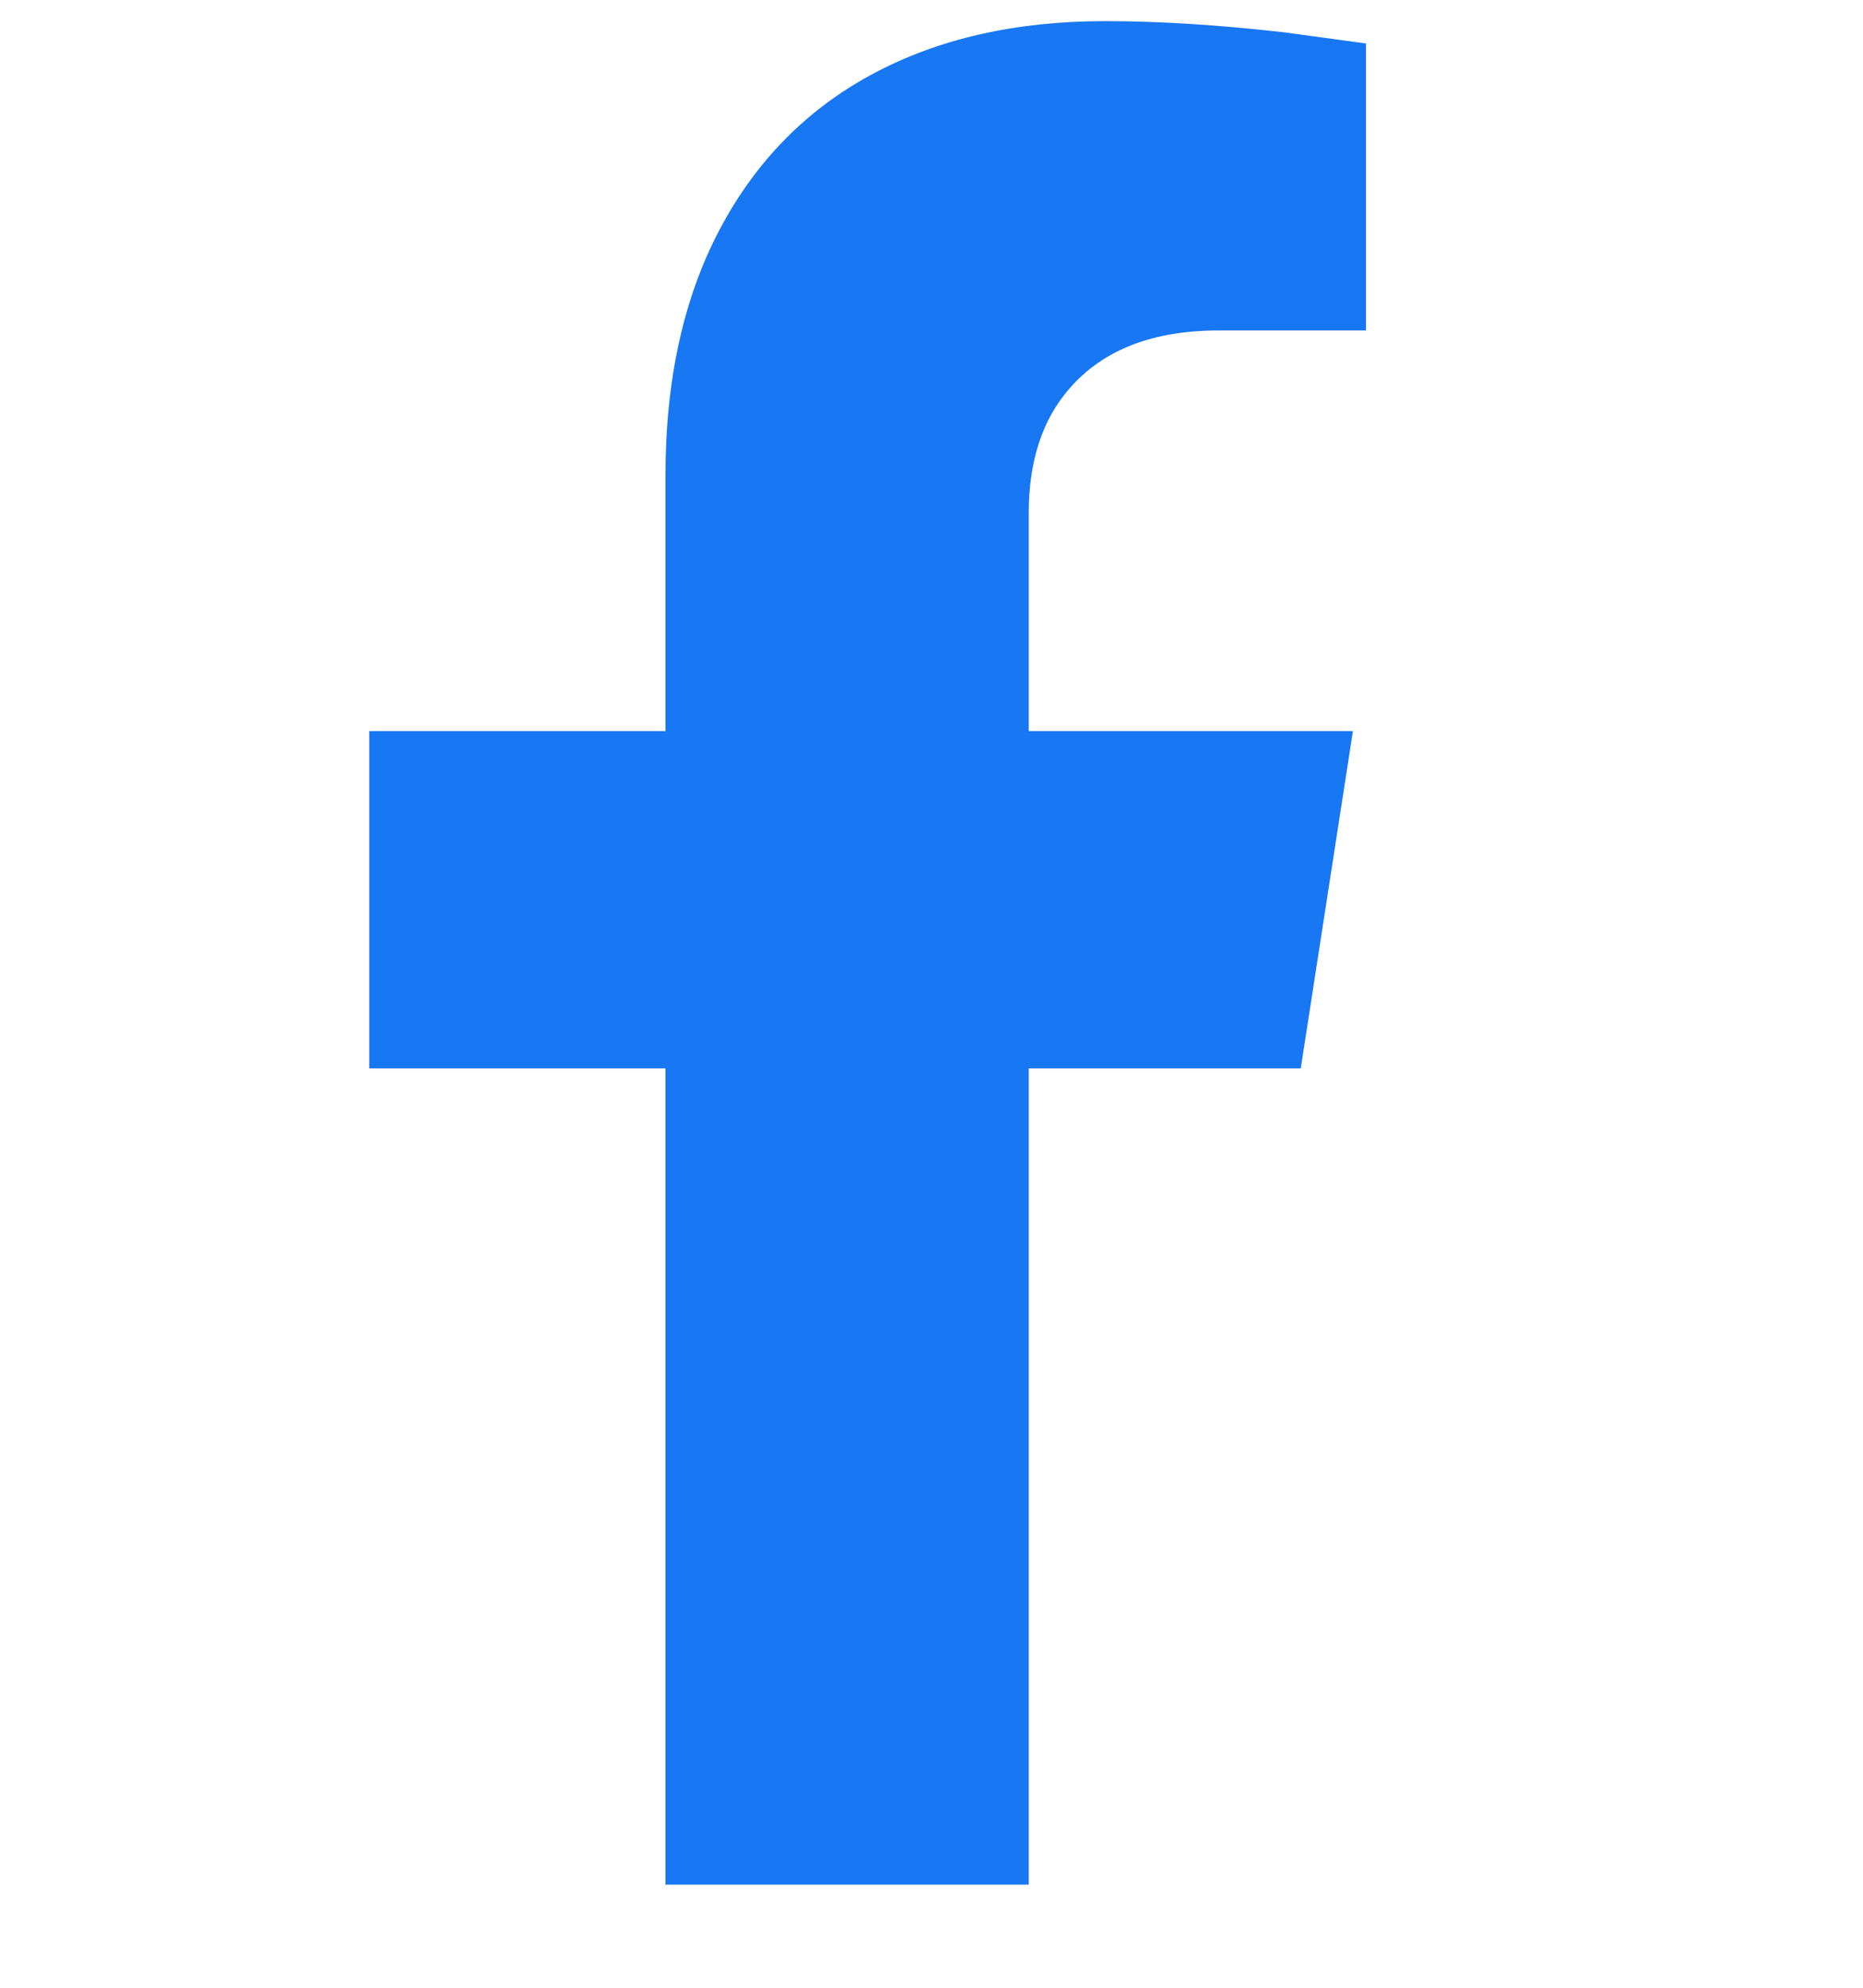 <svg width="15" height="16" viewBox="0 0 15 16" fill="none" xmlns="http://www.w3.org/2000/svg">
<g clip-path="url(#clip0_6497_948)">
<path d="M10.473 8.6L10.893 5.885H8.283V4.13C8.283 3.71 8.393 3.375 8.613 3.125C8.883 2.815 9.283 2.66 9.813 2.66H10.998V0.35L10.338 0.26C9.808 0.2 9.328 0.17 8.898 0.17C8.178 0.17 7.553 0.312 7.023 0.597C6.493 0.882 6.083 1.3 5.793 1.85C5.503 2.4 5.358 3.06 5.358 3.83V5.885H2.973V8.6H5.358V15.17H8.283V8.6H10.473Z" fill="#1877F2"/>
</g>
<defs>
<clipPath id="clip0_6497_948">
<rect width="15" height="15" fill="white" transform="matrix(1 0 0 -1 0 15.17)"/>
</clipPath>
</defs>
</svg>
